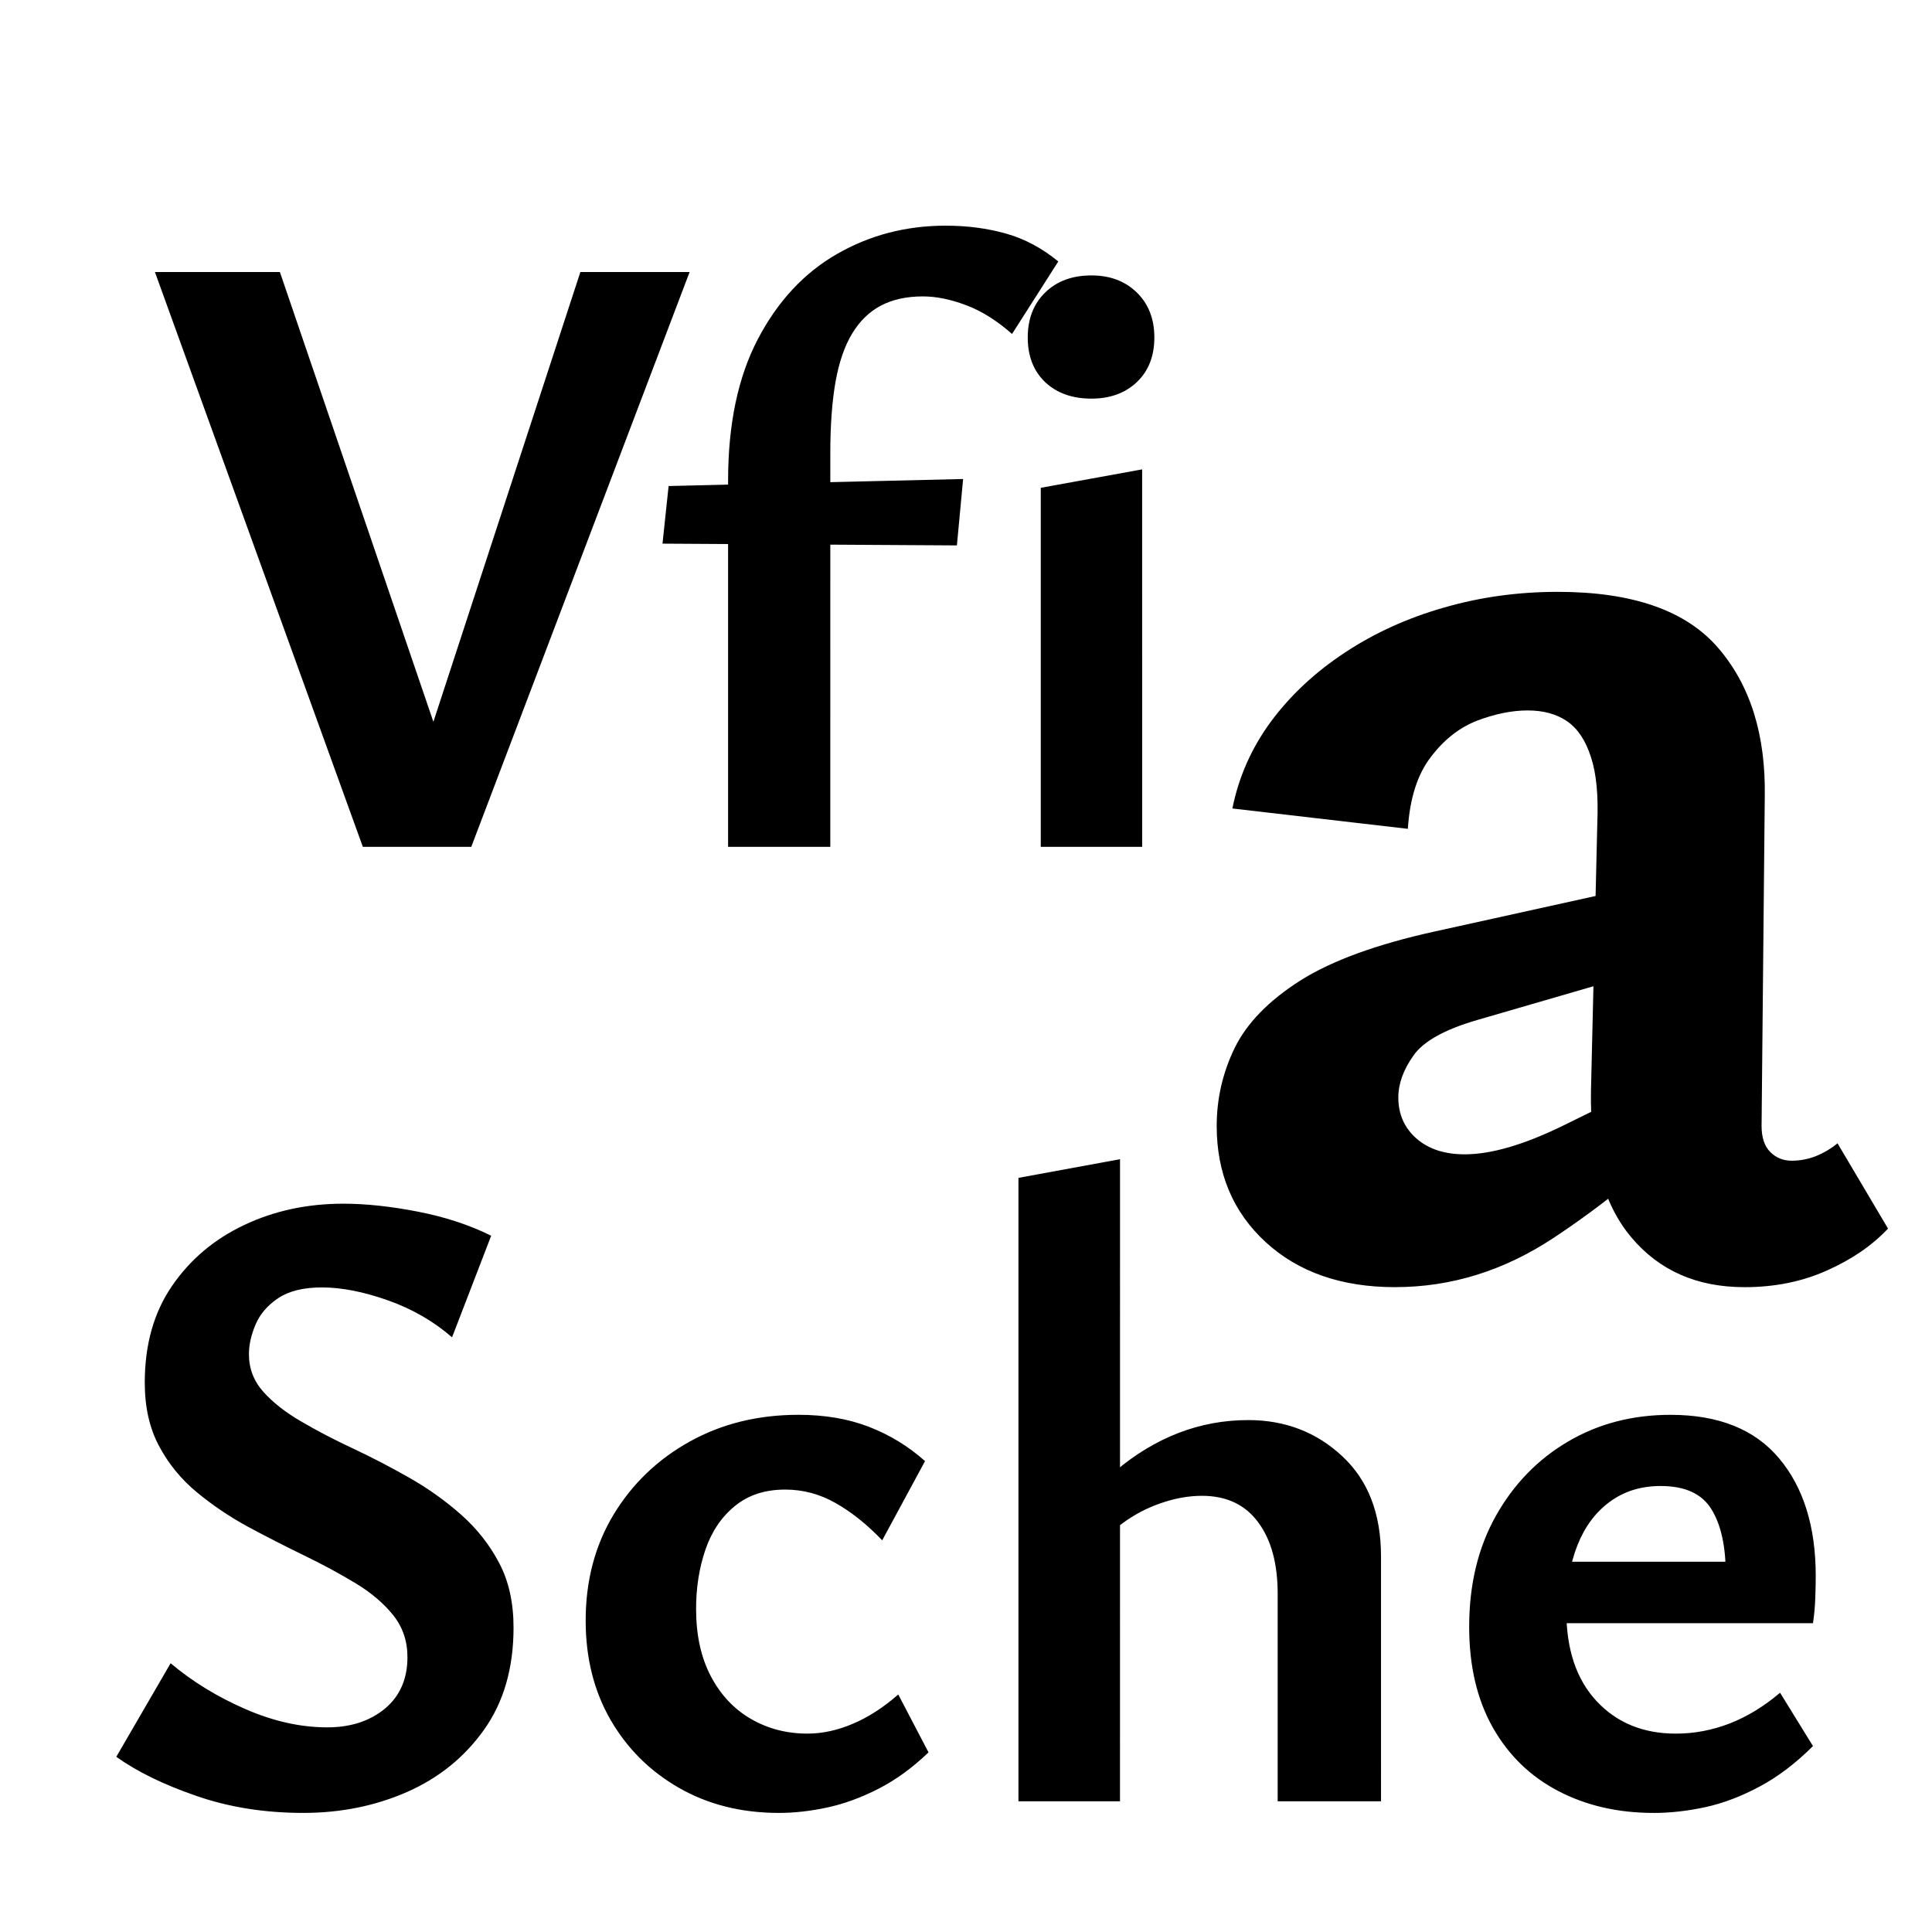 <?xml version="1.0" encoding="UTF-8" standalone="no"?>
<svg
   width="100"
   height="100"
   version="1.1"
   id="svg1"
   viewBox="0 0 100 100"
   sodipodi:docname="Vox-ATypI-humanist sans.svg"
   inkscape:version="1.3 (0e150ed, 2023-07-21)"
   xmlns:inkscape="http://www.inkscape.org/namespaces/inkscape"
   xmlns:sodipodi="http://sodipodi.sourceforge.net/DTD/sodipodi-0.dtd"
   xmlns="http://www.w3.org/2000/svg"
   xmlns:svg="http://www.w3.org/2000/svg">
  <defs
     id="defs1" />
  <sodipodi:namedview
     id="namedview1"
     pagecolor="#ffffff"
     bordercolor="#000000"
     borderopacity="0.25"
     inkscape:showpageshadow="2"
     inkscape:pageopacity="0.0"
     inkscape:pagecheckerboard="0"
     inkscape:deskcolor="#d1d1d1"
     inkscape:zoom="2.4393294"
     inkscape:cx="83.424566"
     inkscape:cy="-9.2238464"
     inkscape:window-width="1800"
     inkscape:window-height="1097"
     inkscape:window-x="0"
     inkscape:window-y="44"
     inkscape:window-maximized="1"
     inkscape:current-layer="svg1" />
  <path
     id="path12"
     style="stroke-width:1"
     d="m 90.289,66.623 v 0 q -3.69,0 -5.854,-2.581 -2.164,-2.57 -2.087,-7.567 v 0 l 0.329,-13.893 q 0.088,-2.131 -0.329,-3.394 -0.406,-1.274 -1.219,-1.845 -0.824,-0.571 -2.054,-0.571 v 0 q -1.219,0 -2.614,0.527 -1.384,0.538 -2.405,1.889 -1.032,1.34 -1.186,3.712 v 0 L 63.788,41.847 q 0.494,-2.46 1.999,-4.503 1.516,-2.043 3.811,-3.558 2.284,-1.516 5.107,-2.328 2.823,-0.824 5.931,-0.824 v 0 q 5.81,0 8.303,2.91 2.493,2.899 2.405,7.721 v 0 l -0.165,17.012 q 0,0.901 0.45,1.351 0.45,0.45 1.109,0.45 v 0 q 0.659,0 1.263,-0.242 0.615,-0.253 1.109,-0.659 v 0 l 2.614,4.415 q -1.23,1.307 -3.152,2.164 -1.922,0.868 -4.283,0.868 z m -18.077,0 v 0 q -4.173,0 -6.71,-2.339 -2.526,-2.328 -2.526,-6.008 v 0 q 0,-2.12 0.934,-4.042 0.945,-1.922 3.394,-3.482 2.46,-1.549 6.952,-2.537 v 0 l 13.333,-2.943 0.406,4.173 -11.532,3.35 q -2.537,0.736 -3.306,1.845 -0.78,1.098 -0.78,2.164 v 0 q 0,1.307 0.945,2.131 0.934,0.813 2.493,0.813 v 0 q 2.043,0 5.063,-1.472 3.031,-1.472 6.787,-3.438 v 0 l 0.165,3.196 q -3.591,3.514 -7.435,6.051 -3.844,2.537 -8.182,2.537 z" />
  <path
     id="path6"
     style="stroke-width:1"
     d="m 21.089,85.769 v 0 q 0,-1.244 -0.737,-2.167 Q 19.615,82.679 18.396,81.943 17.176,81.206 15.746,80.512 14.316,79.819 12.861,79.039 11.412,78.252 10.186,77.237 8.966,76.228 8.229,74.841 7.493,73.46 7.493,71.566 v 0 q 0,-2.947 1.405,-4.997 1.405,-2.056 3.733,-3.158 2.328,-1.108 5.139,-1.108 v 0 q 1.752,0 3.876,0.415 2.117,0.415 3.777,1.244 v 0 l -2.025,5.257 Q 21.968,67.975 20.08,67.306 18.185,66.637 16.668,66.637 v 0 q -1.43,0 -2.26,0.551 -0.83,0.551 -1.176,1.362 -0.347,0.805 -0.347,1.542 v 0 q 0,1.108 0.737,1.938 0.737,0.83 1.963,1.542 1.22,0.718 2.693,1.405 1.474,0.693 2.929,1.523 1.455,0.83 2.675,1.913 1.22,1.084 1.956,2.489 0.743,1.405 0.743,3.343 v 0 q 0,3.133 -1.523,5.281 -1.523,2.142 -3.987,3.226 -2.47,1.084 -5.374,1.084 v 0 q -2.997,0 -5.529,-0.879 -2.538,-0.873 -4.148,-2.025 v 0 l 2.811,-4.842 q 1.703,1.43 3.87,2.371 2.167,0.947 4.241,0.947 v 0 q 1.802,0 2.978,-0.966 1.17,-0.972 1.17,-2.675 z m 19.224,8.067 v 0 q -2.904,0 -5.164,-1.294 Q 32.896,91.254 31.602,89.019 30.314,86.784 30.314,83.88 v 0 q 0,-3.09 1.449,-5.492 1.455,-2.396 3.944,-3.777 2.489,-1.381 5.622,-1.381 v 0 q 2.031,0 3.641,0.619 1.616,0.625 2.91,1.777 v 0 l -2.217,4.099 q -1.195,-1.244 -2.421,-1.932 -1.22,-0.693 -2.6,-0.693 v 0 q -1.573,0 -2.607,0.854 -1.04,0.848 -1.523,2.26 -0.483,1.405 -0.483,3.065 v 0 q 0,2.025 0.762,3.48 0.762,1.449 2.074,2.21 1.313,0.762 2.929,0.762 v 0 q 1.152,0 2.347,-0.508 1.201,-0.508 2.353,-1.517 v 0 l 1.566,2.997 q -1.244,1.195 -2.6,1.888 -1.362,0.693 -2.65,0.966 -1.294,0.279 -2.495,0.279 z m 31.168,-0.601 H 66.132 V 82.494 q 0,-2.353 -1.015,-3.709 -1.009,-1.362 -2.904,-1.362 v 0 q -1.015,0 -2.099,0.371 -1.084,0.365 -2.025,1.059 -0.947,0.693 -1.498,1.703 v 0 l -1.709,-1.152 q 1.294,-1.932 2.836,-3.251 1.548,-1.313 3.275,-1.981 1.727,-0.669 3.616,-0.669 v 0 q 2.86,0 4.866,1.87 2.006,1.864 2.006,5.182 v 0 z m -13.51,0 H 52.715 V 60.966 l 5.257,-0.966 z m 27.614,0.601 v 0 q -2.761,0 -4.928,-1.133 -2.167,-1.127 -3.393,-3.294 -1.22,-2.167 -1.22,-5.207 v 0 q 0,-3.275 1.381,-5.739 1.387,-2.47 3.74,-3.851 2.347,-1.381 5.3,-1.381 v 0 q 3.733,0 5.622,2.254 1.895,2.26 1.895,6.086 v 0 q 0,0.508 -0.025,1.176 -0.025,0.669 -0.118,1.269 v 0 h -4.514 v -2.538 q 0,-2.167 -0.743,-3.362 -0.737,-1.201 -2.625,-1.201 v 0 q -1.523,0 -2.625,0.811 -1.108,0.805 -1.684,2.254 -0.576,1.455 -0.576,3.393 v 0 q 0,2.997 1.566,4.675 1.566,1.684 4.105,1.684 v 0 q 1.424,0 2.786,-0.526 1.362,-0.532 2.607,-1.591 v 0 l 1.703,2.761 q -1.337,1.337 -2.768,2.099 -1.424,0.762 -2.811,1.065 -1.381,0.297 -2.675,0.297 z m 7.653,-9.82 H 78.626 l 0.601,-3.182 h 14.011 z" />
  <path
     id="path1"
     style="stroke-width:1"
     d="M 24.393,43.833 H 18.781 L 8.019,14.08 h 6.468 l 9.723,28.49 h -3.48 l 9.31,-28.49 h 5.654 z m 34.725,0 H 53.87 V 25.249 l 5.247,-0.954 z M 56.494,20.633 v 0 q -1.494,0 -2.399,-0.856 -0.899,-0.862 -0.899,-2.308 v 0 q 0,-1.445 0.899,-2.326 0.905,-0.887 2.399,-0.887 v 0 q 1.445,0 2.35,0.887 0.905,0.881 0.905,2.326 v 0 q 0,1.445 -0.905,2.308 -0.905,0.856 -2.35,0.856 z M 42.976,43.833 h -5.29 v -18.949 q 0,-4.385 1.537,-7.324 1.537,-2.94 4.093,-4.409 2.551,-1.47 5.63,-1.47 v 0 q 1.67,0 3.116,0.407 1.452,0.407 2.715,1.445 v 0 l -2.393,3.753 q -1.178,-1.039 -2.375,-1.488 -1.203,-0.456 -2.241,-0.456 v 0 q -1.263,0 -2.168,0.474 -0.905,0.474 -1.494,1.452 -0.589,0.972 -0.862,2.508 -0.267,1.537 -0.267,3.662 v 0 z m 6.553,-15.603 -15.238,-0.091 0.316,-2.982 15.244,-0.364 z" />
</svg>
